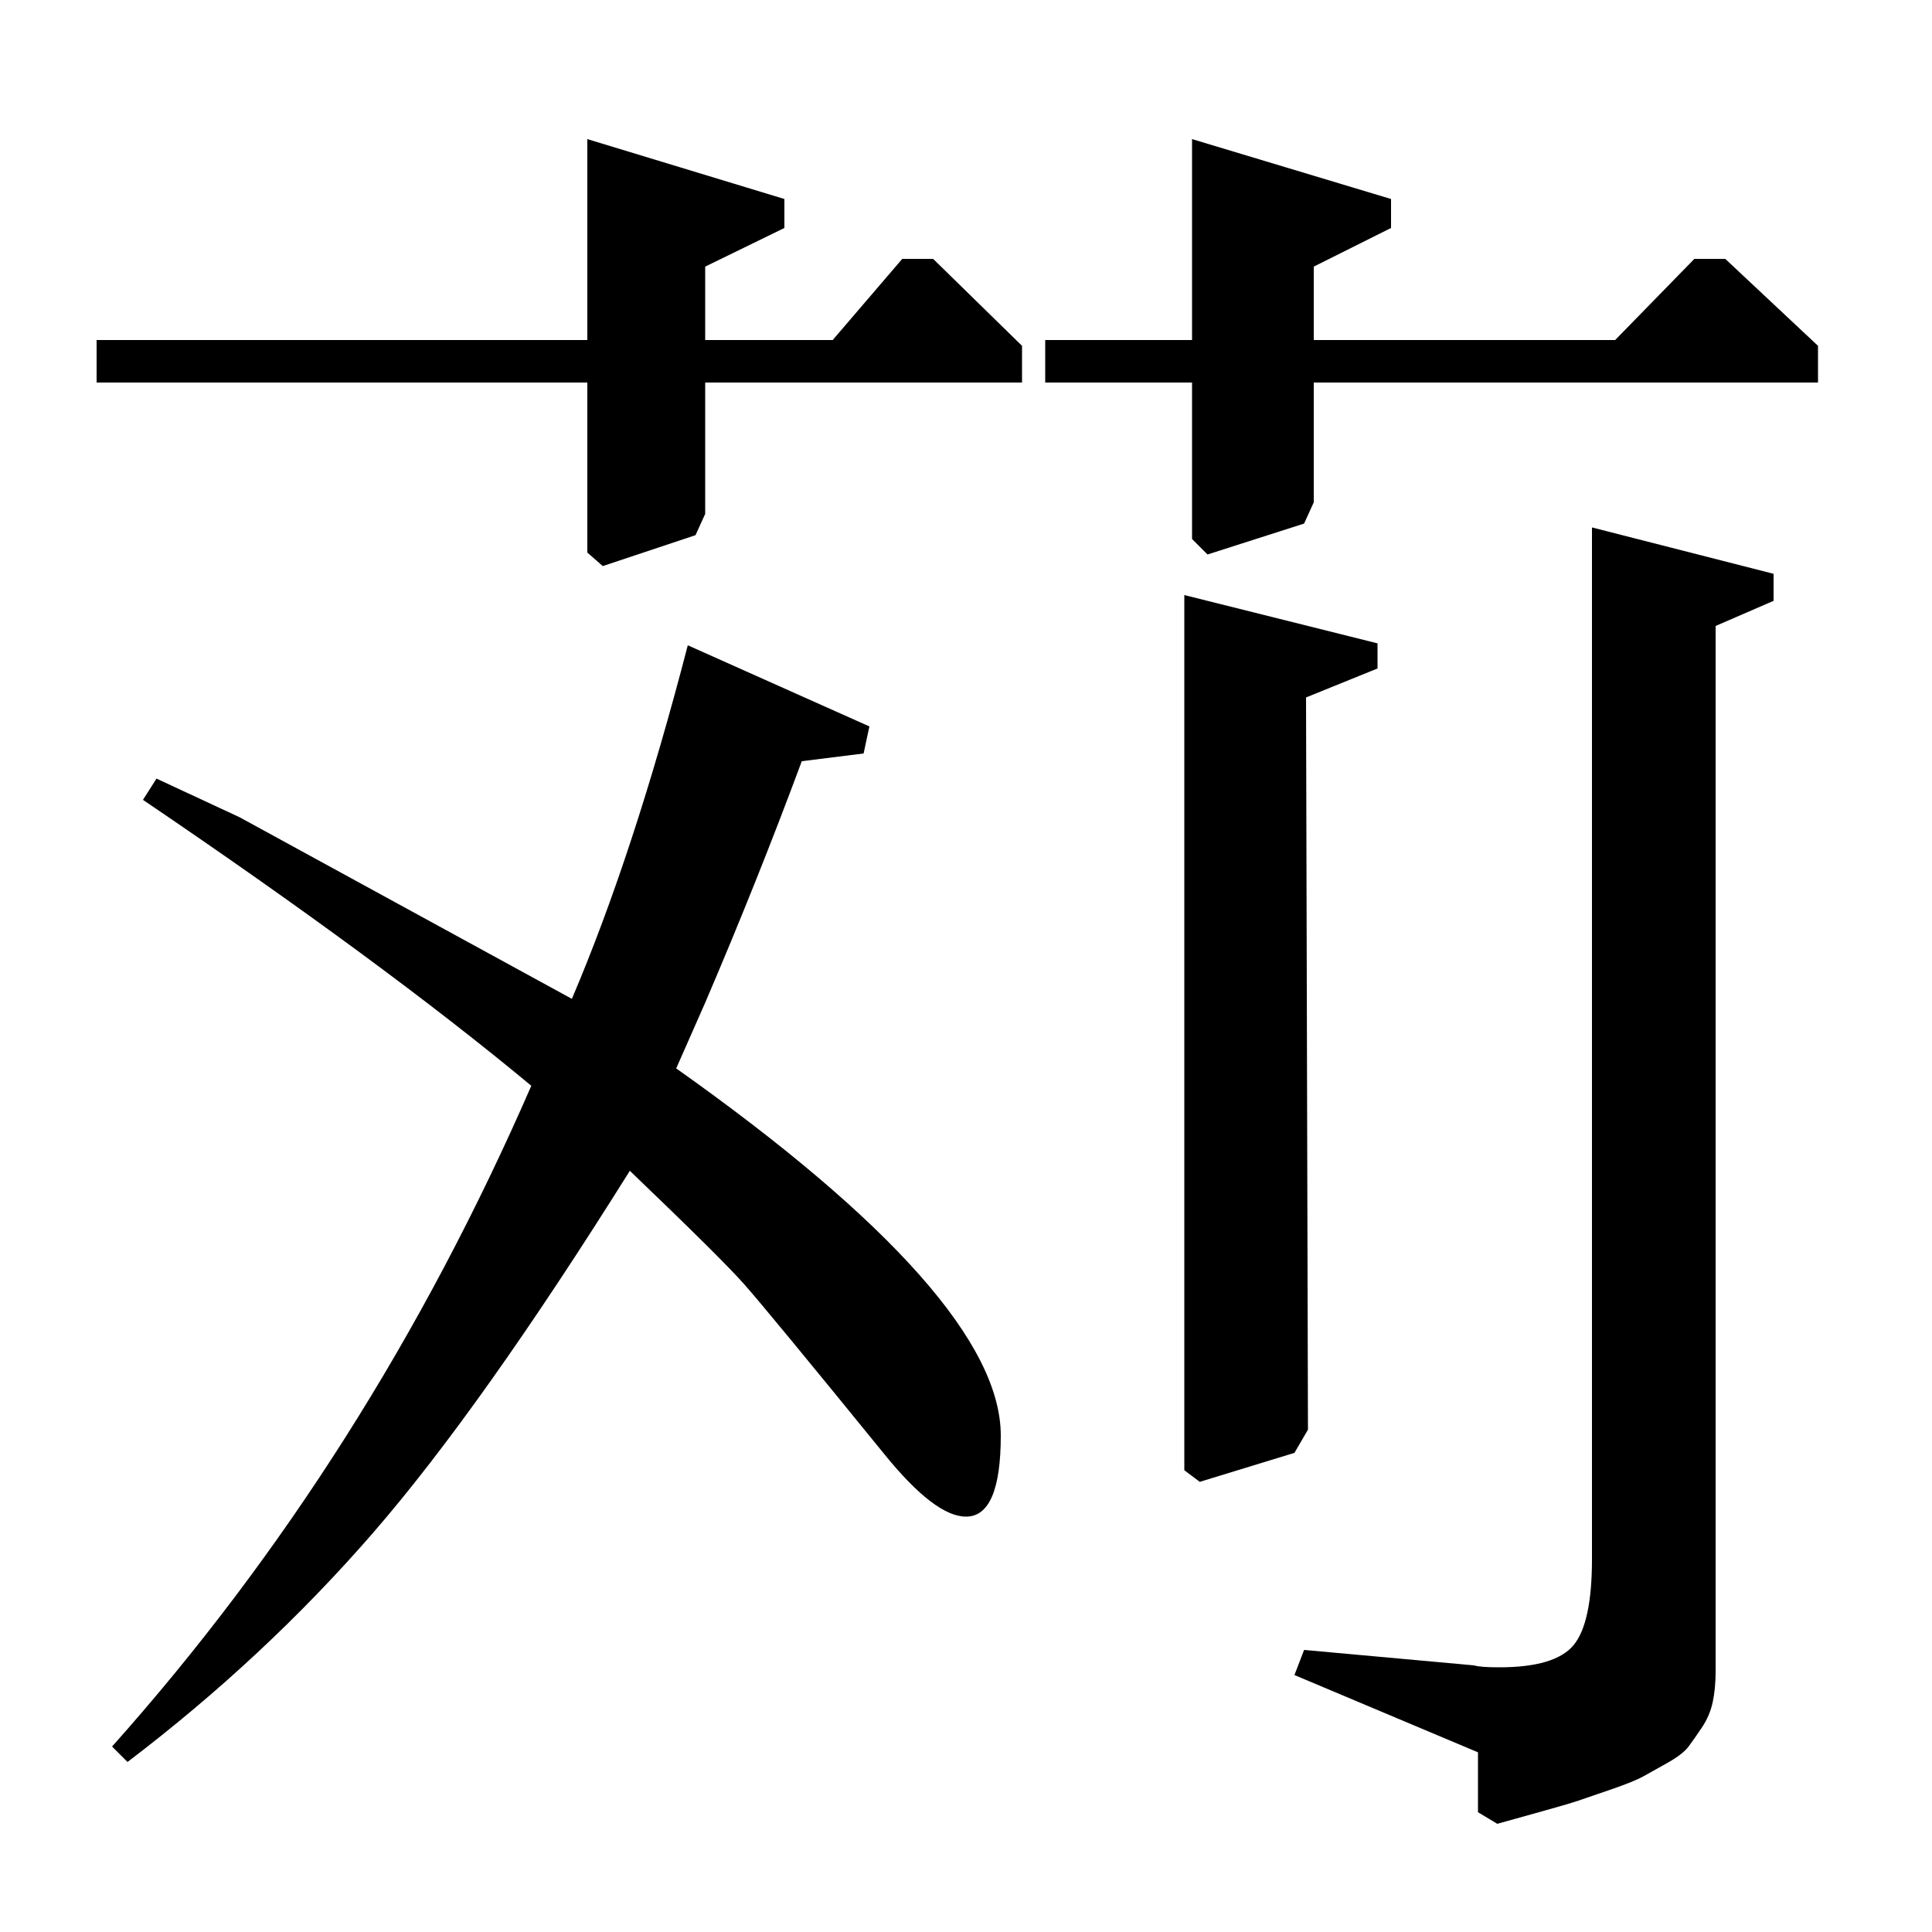 <?xml version="1.0" standalone="no"?>
<!DOCTYPE svg PUBLIC "-//W3C//DTD SVG 1.1//EN" "http://www.w3.org/Graphics/SVG/1.1/DTD/svg11.dtd" >
<svg xmlns="http://www.w3.org/2000/svg" xmlns:xlink="http://www.w3.org/1999/xlink" version="1.1" viewBox="0 -140 1000 1000">
  <g transform="matrix(1 0 0 -1 0 860)">
   <path fill="currentColor"
d="M888 676v-541q0 -9 -1.5 -16t-5.5 -13t-7 -10t-11 -8.5t-12.5 -7t-16 -6.5t-17.5 -6t-20.5 -6t-21.5 -6l-10 6v31l-95 40l5 13l88 -8q3 -1 13 -1q29 0 38.5 11.5t9.5 44.5v534l94 -24v-14zM66 88l-8 8q133 149 217 342q-77 64 -201 148l7 11l43 -20l172 -94q32 75 60 183
l94 -42l-3 -14l-32 -4q-23 -62 -50 -125l-15 -34q168 -119 168 -190q0 -42 -18 -42q-16 0 -42 32q-61 75 -73 88.5t-59 58.5q-77 -123 -133 -187.5t-127 -118.5zM613 692l100 -25v-13l-37 -15l1 -379l-7 -12l-49 -15l-8 6v453zM836 824l41 42h16l48 -45v-19h-261v-62l-5 -11
l-50 -16l-8 8v81h-76v22h76v104l103 -31v-15l-40 -20v-38h156zM431 824l36 42h16l46 -45v-19h-164v-68l-5 -11l-48 -16l-8 7v88h-254v22h254v104l102 -31v-15l-41 -20v-38h66z" />
  </g>

</svg>
